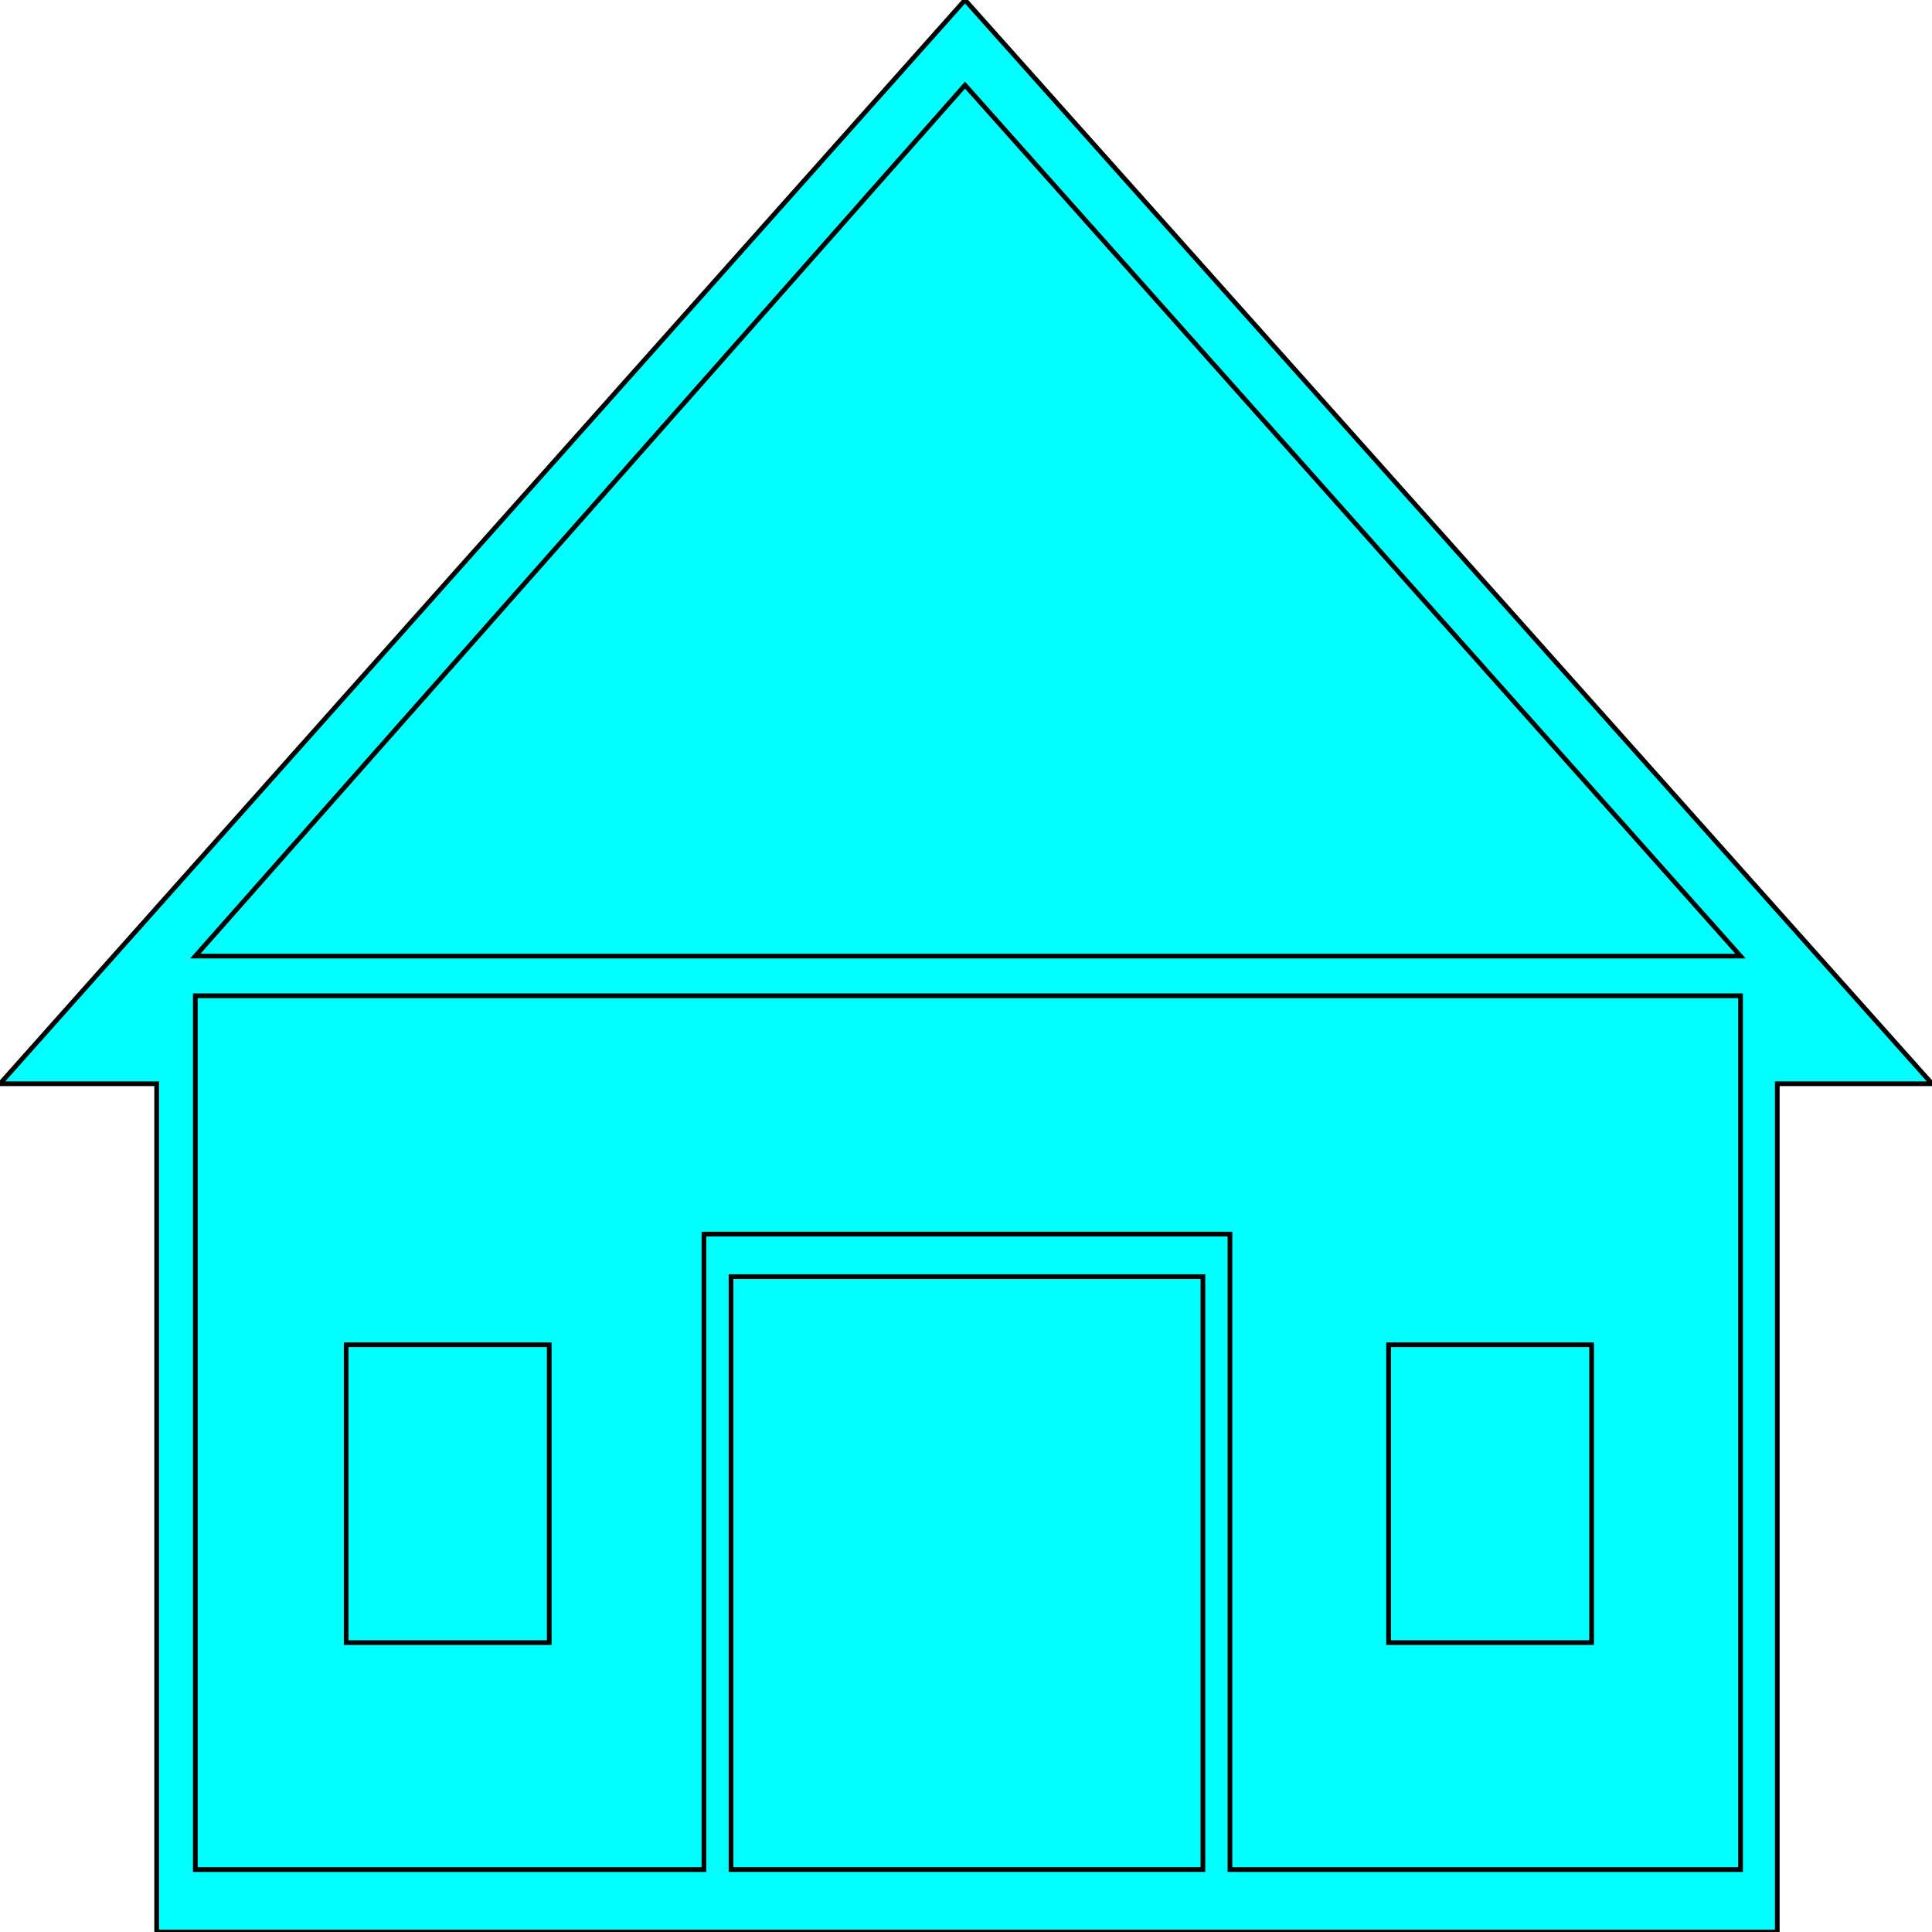 <svg width="150" height="150" viewBox="0 0 150 150" fill="none" xmlns="http://www.w3.org/2000/svg">
<g clip-path="url(#clip0_2109_209695)">
<path d="M0 84.141L74.925 0L150 84.141H137.988V150H12.162V84.141H0Z" fill="#00FFFF" stroke="black" stroke-width="0.364"/>
<path d="M74.925 6.609L15.165 74.231H135.135L74.925 6.609Z" fill="#00FFFF" stroke="black" stroke-width="0.364"/>
<path d="M135.135 77.312H15.165V145.154H54.654V95.815H95.495V145.154H135.135V77.312Z" fill="#00FFFF" stroke="black" stroke-width="0.364"/>
<path d="M62.012 113.875H88.138L89.34 114.536L89.79 115.857L89.34 117.399L88.138 118.06H62.012L60.961 117.399L60.511 115.857L60.961 114.536L62.012 113.875Z" fill="#00FFFF" stroke="black" stroke-width="0.364"/>
<path d="M109.009 106.164H122.522V125.768H109.009V106.164Z" fill="#00FFFF" stroke="black" stroke-width="0.364"/>
<path d="M107.808 104.406V127.534H123.573V104.406H107.808Z" fill="#00FFFF" stroke="black" stroke-width="0.364"/>
<path d="M28.078 106.164V125.768H41.592V106.164H28.078Z" fill="#00FFFF" stroke="black" stroke-width="0.364"/>
<path d="M26.877 104.406H42.643V127.534H26.877V104.406Z" fill="#00FFFF" stroke="black" stroke-width="0.364"/>
<path d="M56.757 145.152V99.117H93.394V145.152H56.757Z" fill="#00FFFF" stroke="black" stroke-width="0.364"/>
</g>
<defs>
<clipPath id="clip0_2109_209695">
<rect width="150" height="150" fill="white"/>
</clipPath>
</defs>
</svg>
